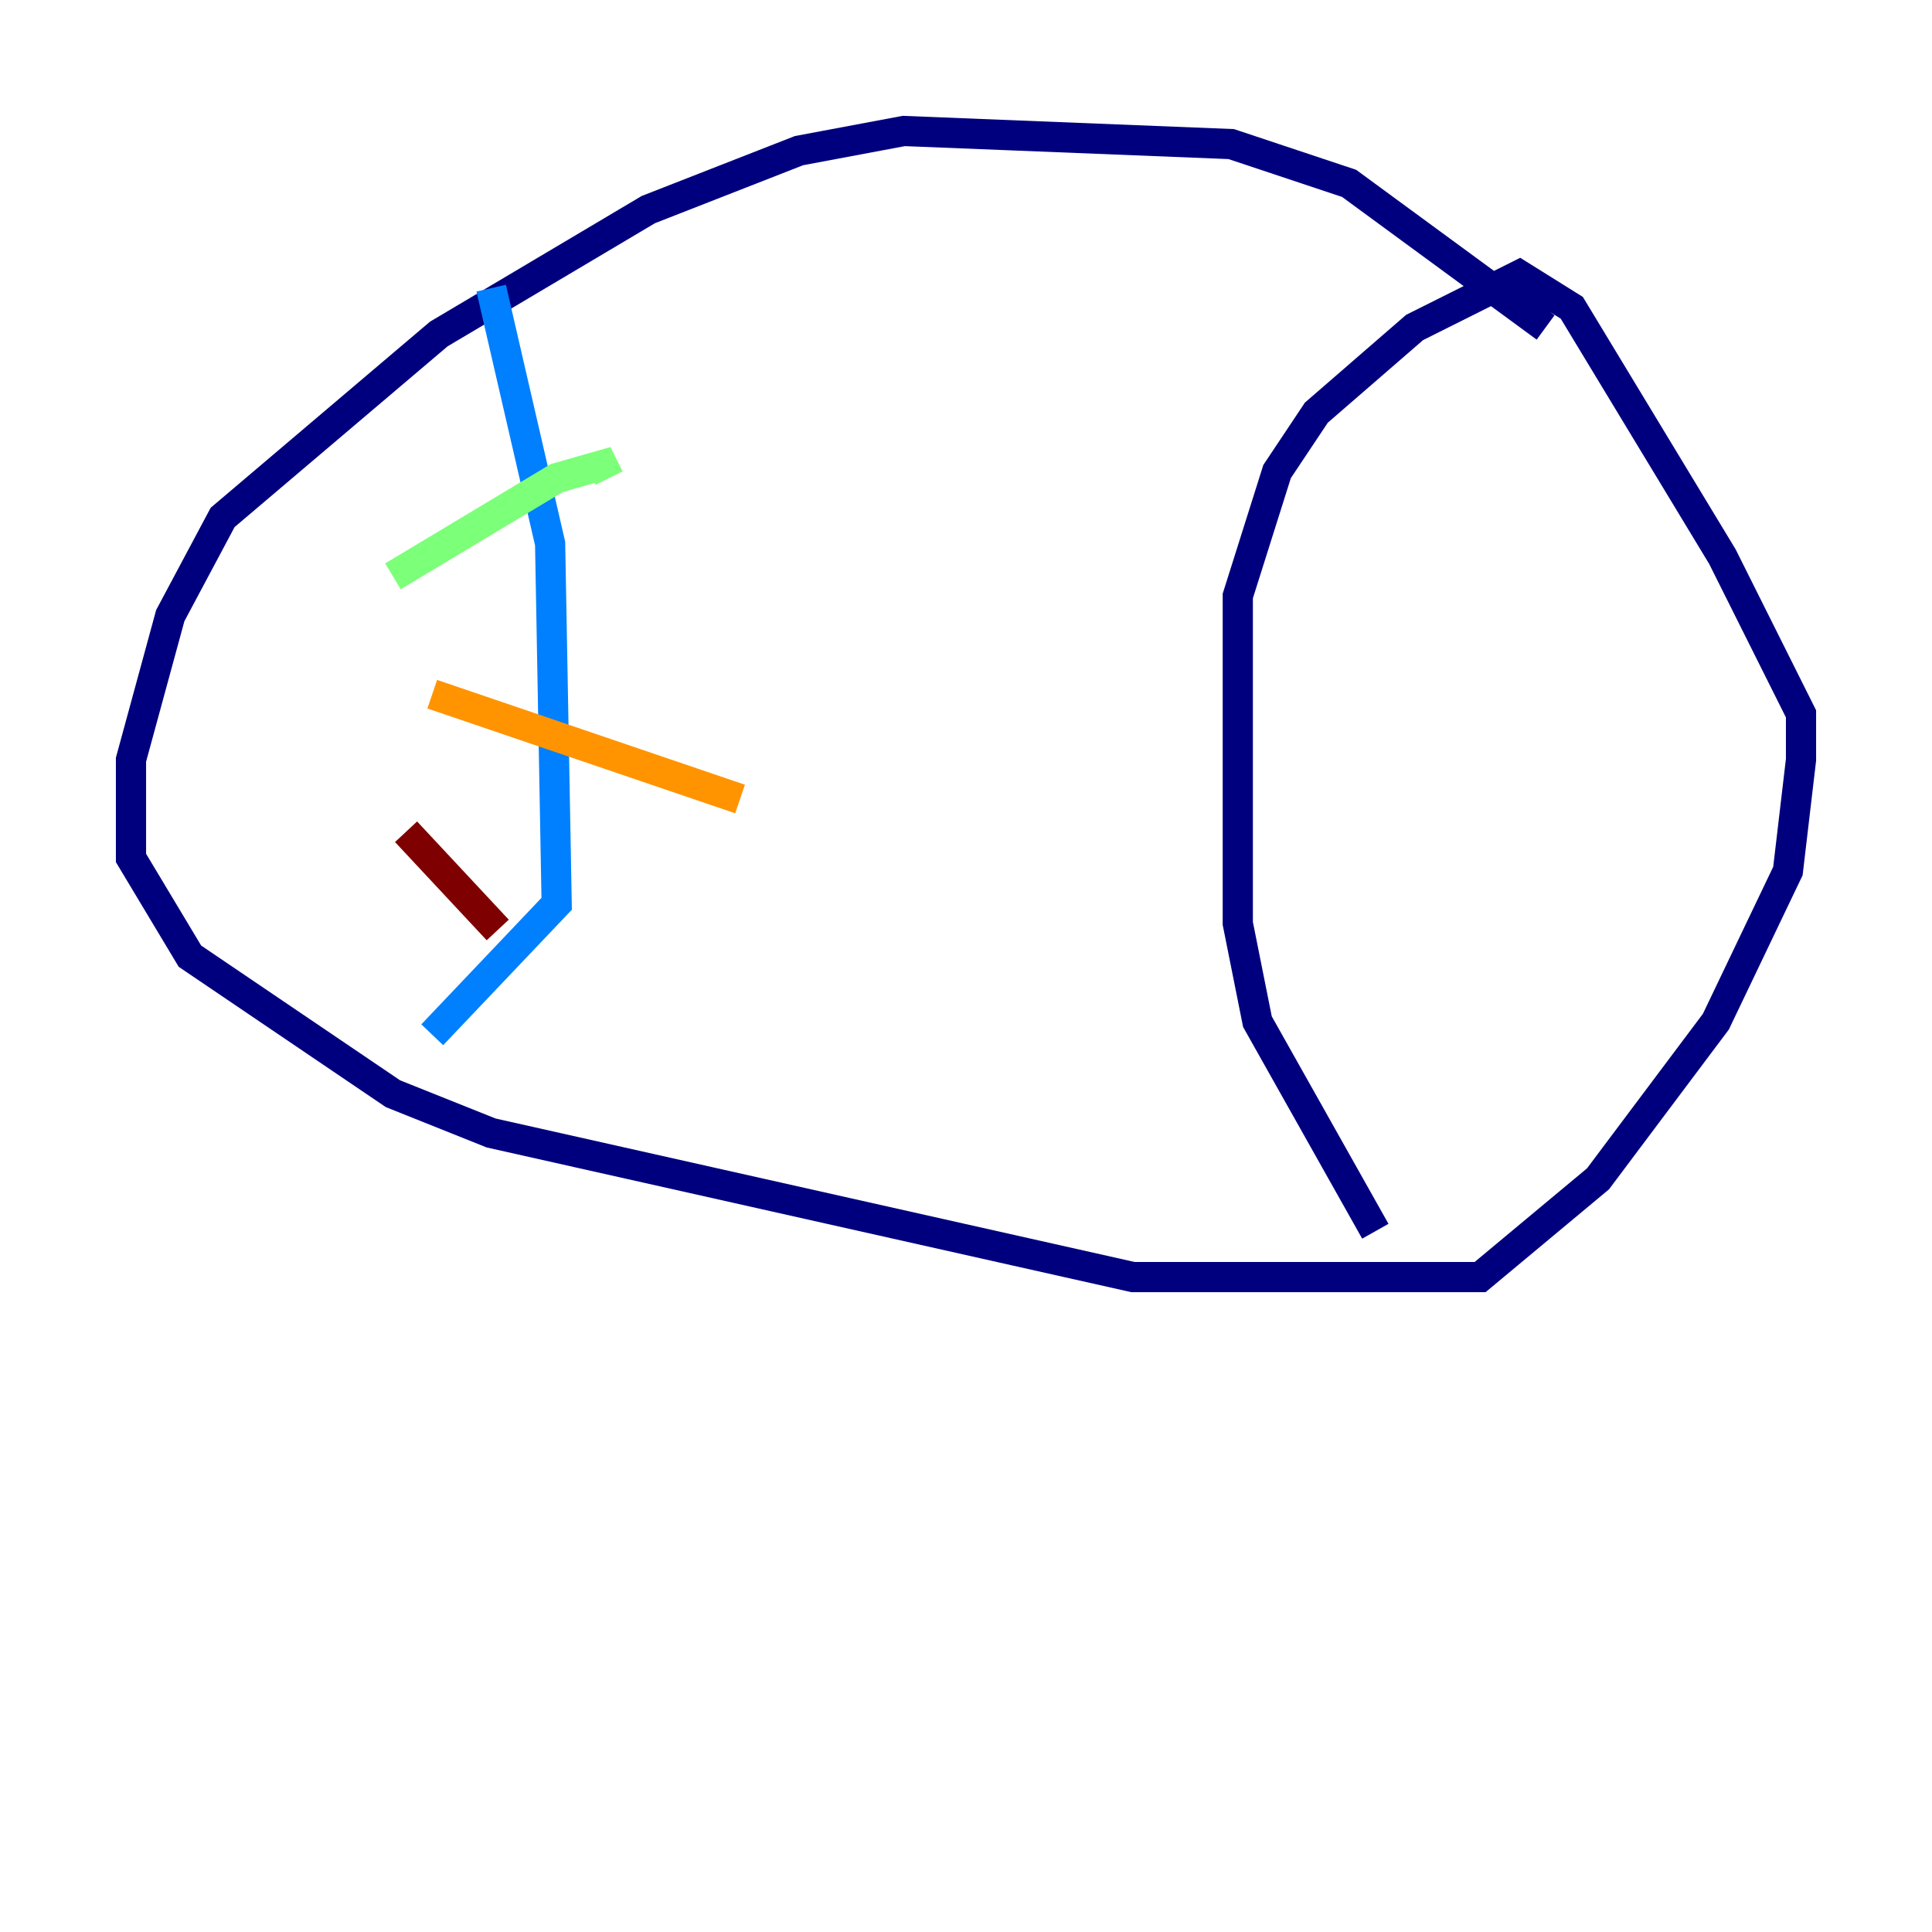 <?xml version="1.0" encoding="utf-8" ?>
<svg baseProfile="tiny" height="128" version="1.2" viewBox="0,0,128,128" width="128" xmlns="http://www.w3.org/2000/svg" xmlns:ev="http://www.w3.org/2001/xml-events" xmlns:xlink="http://www.w3.org/1999/xlink"><defs /><polyline fill="none" points="102.4,21.695 89.383,12.149 81.573,9.546 59.878,8.678 52.936,9.98 42.956,13.885 29.071,22.129 14.752,34.278 11.281,40.786 8.678,50.332 8.678,56.841 12.583,63.349 26.034,72.461 32.542,75.064 75.064,84.61 98.061,84.61 105.871,78.102 113.681,67.688 118.454,57.709 119.322,50.332 119.322,47.295 114.115,36.881 104.136,20.393 100.664,18.224 93.722,21.695 87.214,27.336 84.61,31.241 82.007,39.485 82.007,61.18 83.308,67.688 91.119,81.573" stroke="#00007f" stroke-width="2" /><polyline fill="none" points="32.542,19.091 36.447,36.014 36.881,59.878 28.637,68.556" stroke="#0080ff" stroke-width="2" /><polyline fill="none" points="26.034,38.183 36.881,31.675 39.919,30.807 40.352,31.675" stroke="#7cff79" stroke-width="2" /><polyline fill="none" points="28.637,45.993 49.031,52.936" stroke="#ff9400" stroke-width="2" /><polyline fill="none" points="26.902,55.105 32.976,61.614" stroke="#7f0000" stroke-width="2" /></svg>